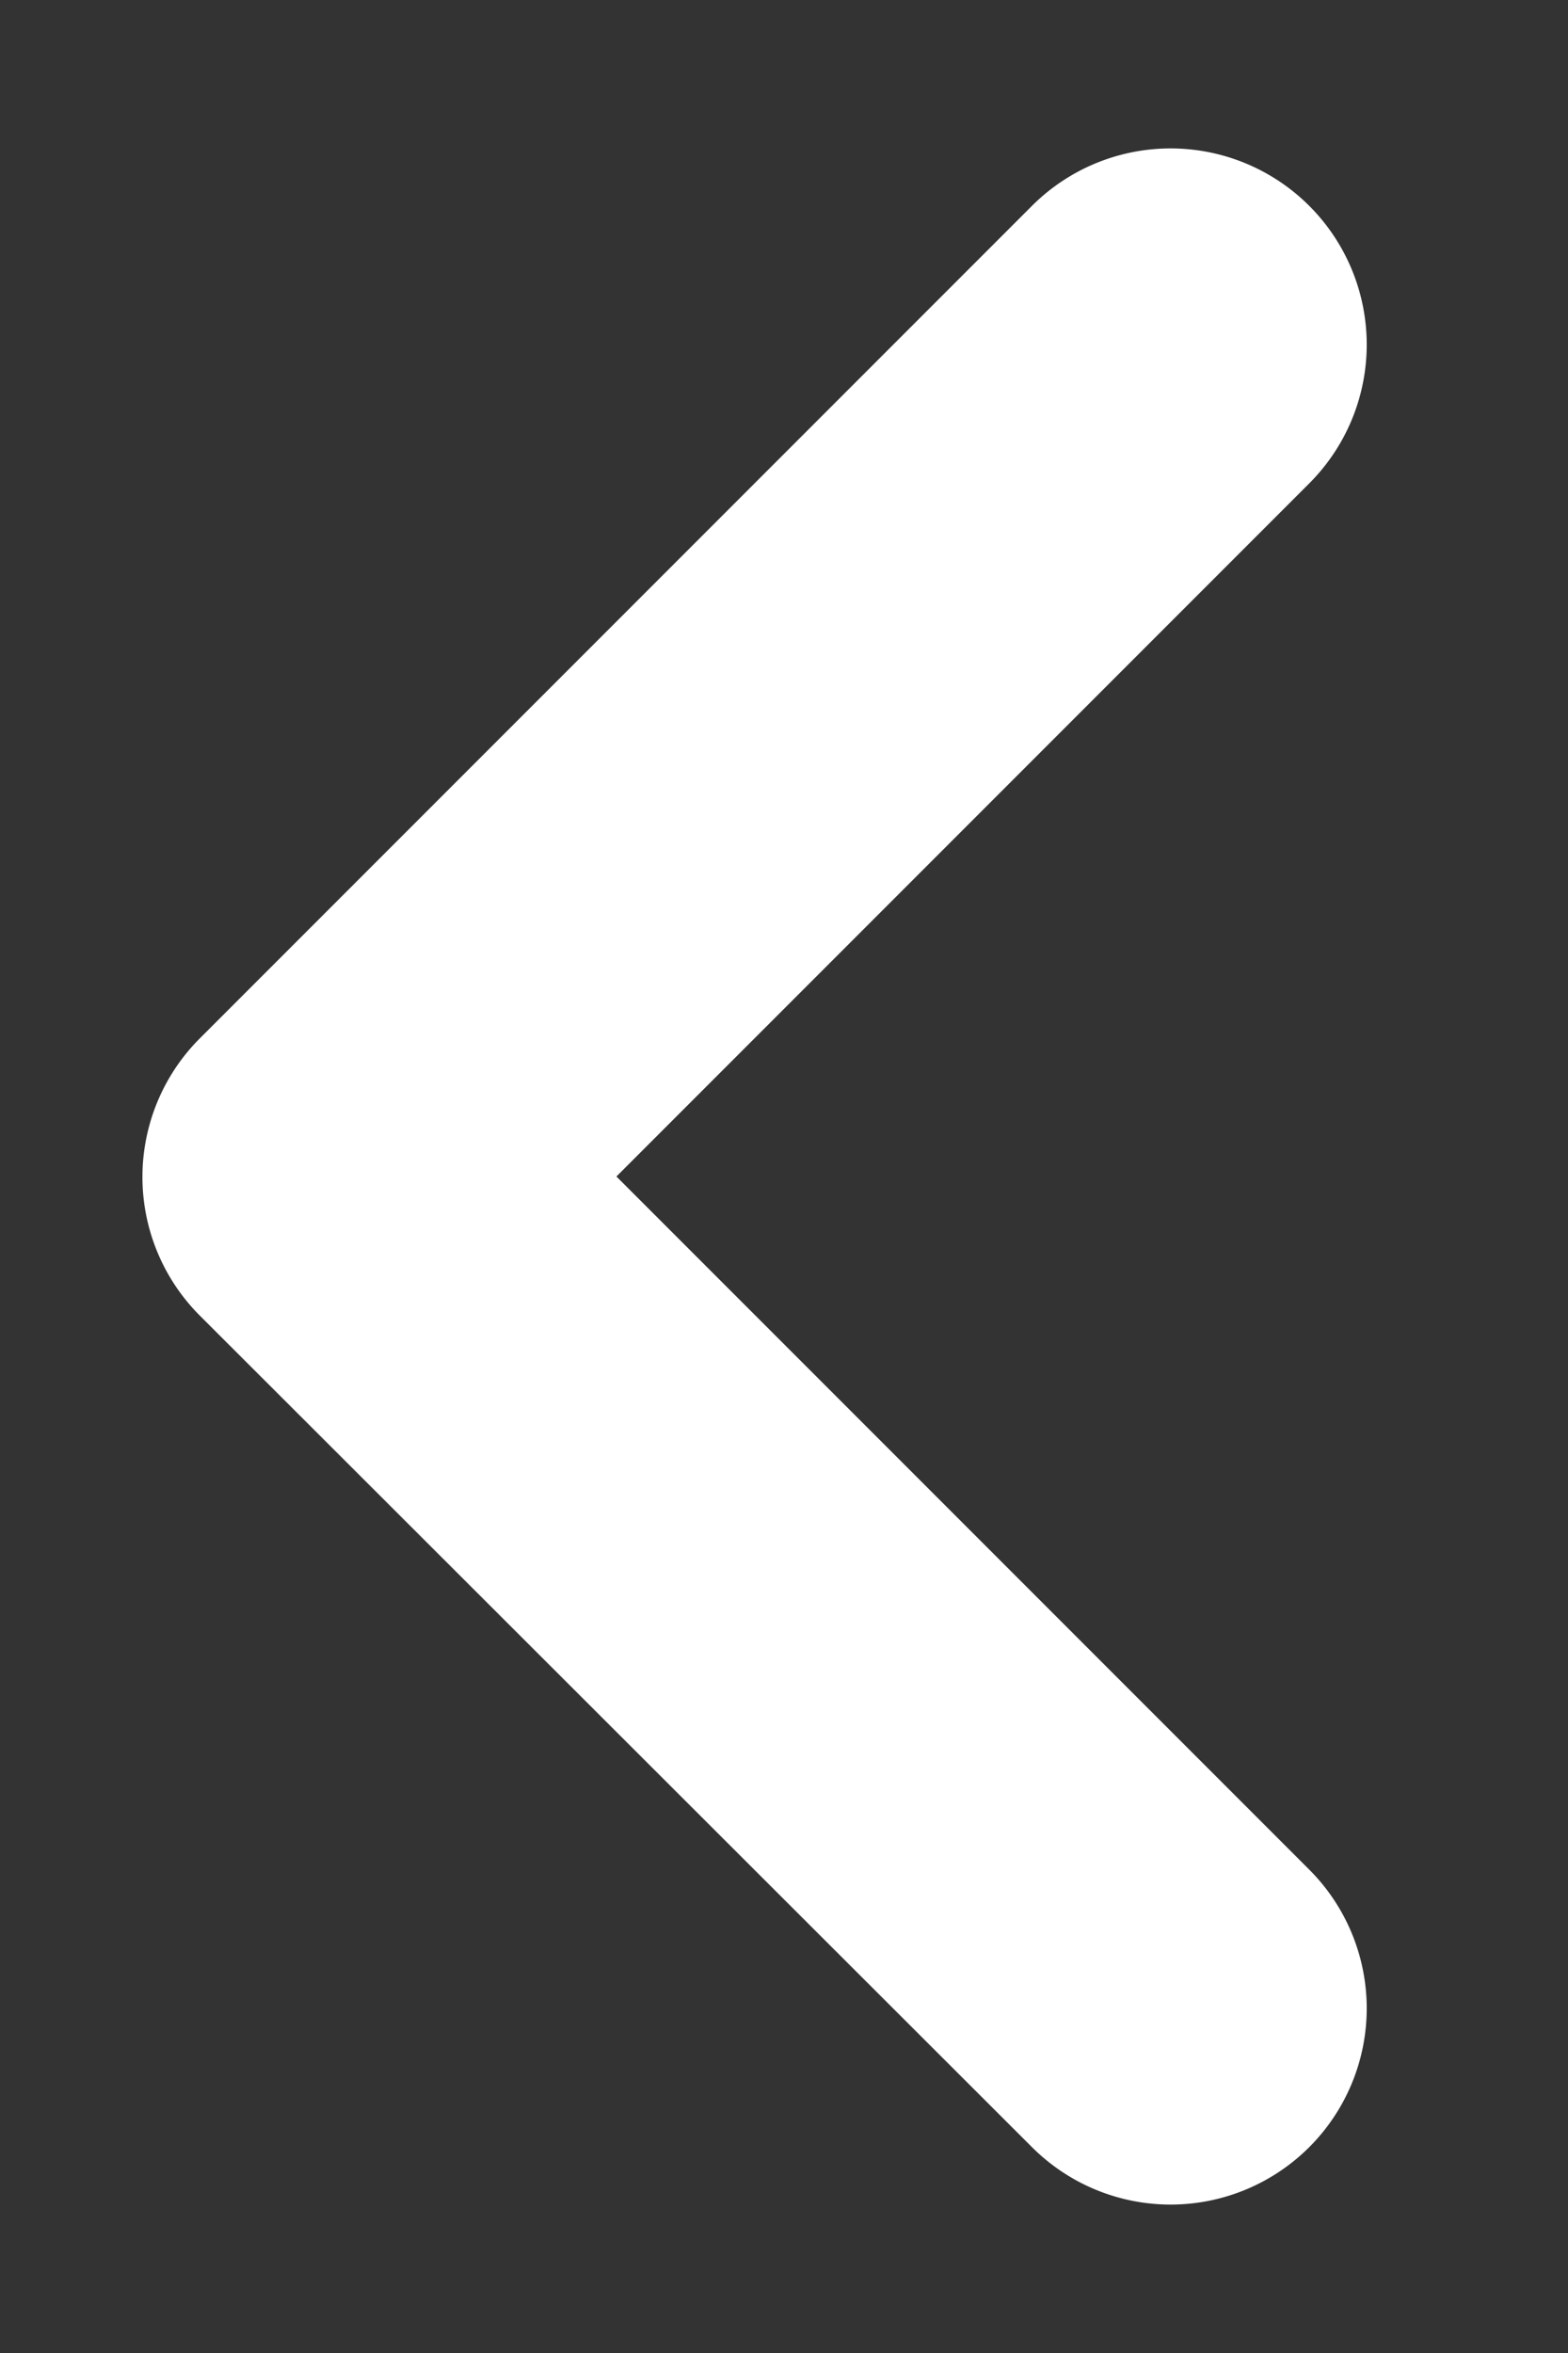 <svg xmlns="http://www.w3.org/2000/svg" xmlns:xlink="http://www.w3.org/1999/xlink" width="16" height="24" viewBox="0 0 16 24"><rect x="0" y="0" width="16" height="24" fill="#333333" stroke="none"/><defs><path id="e5zaa" d="M363.36 5416.07a2 2 0 0 1-2.83 2.83l-8.49-8.48a2 2 0 0 1 0-2.83l8.49-8.49a2 2 0 1 1 2.83 2.83l-7.07 7.07z"/></defs><g><g transform="translate(-350 -5397)"><use fill="#fff" xlink:href="#e5zaa"/></g></g></svg>